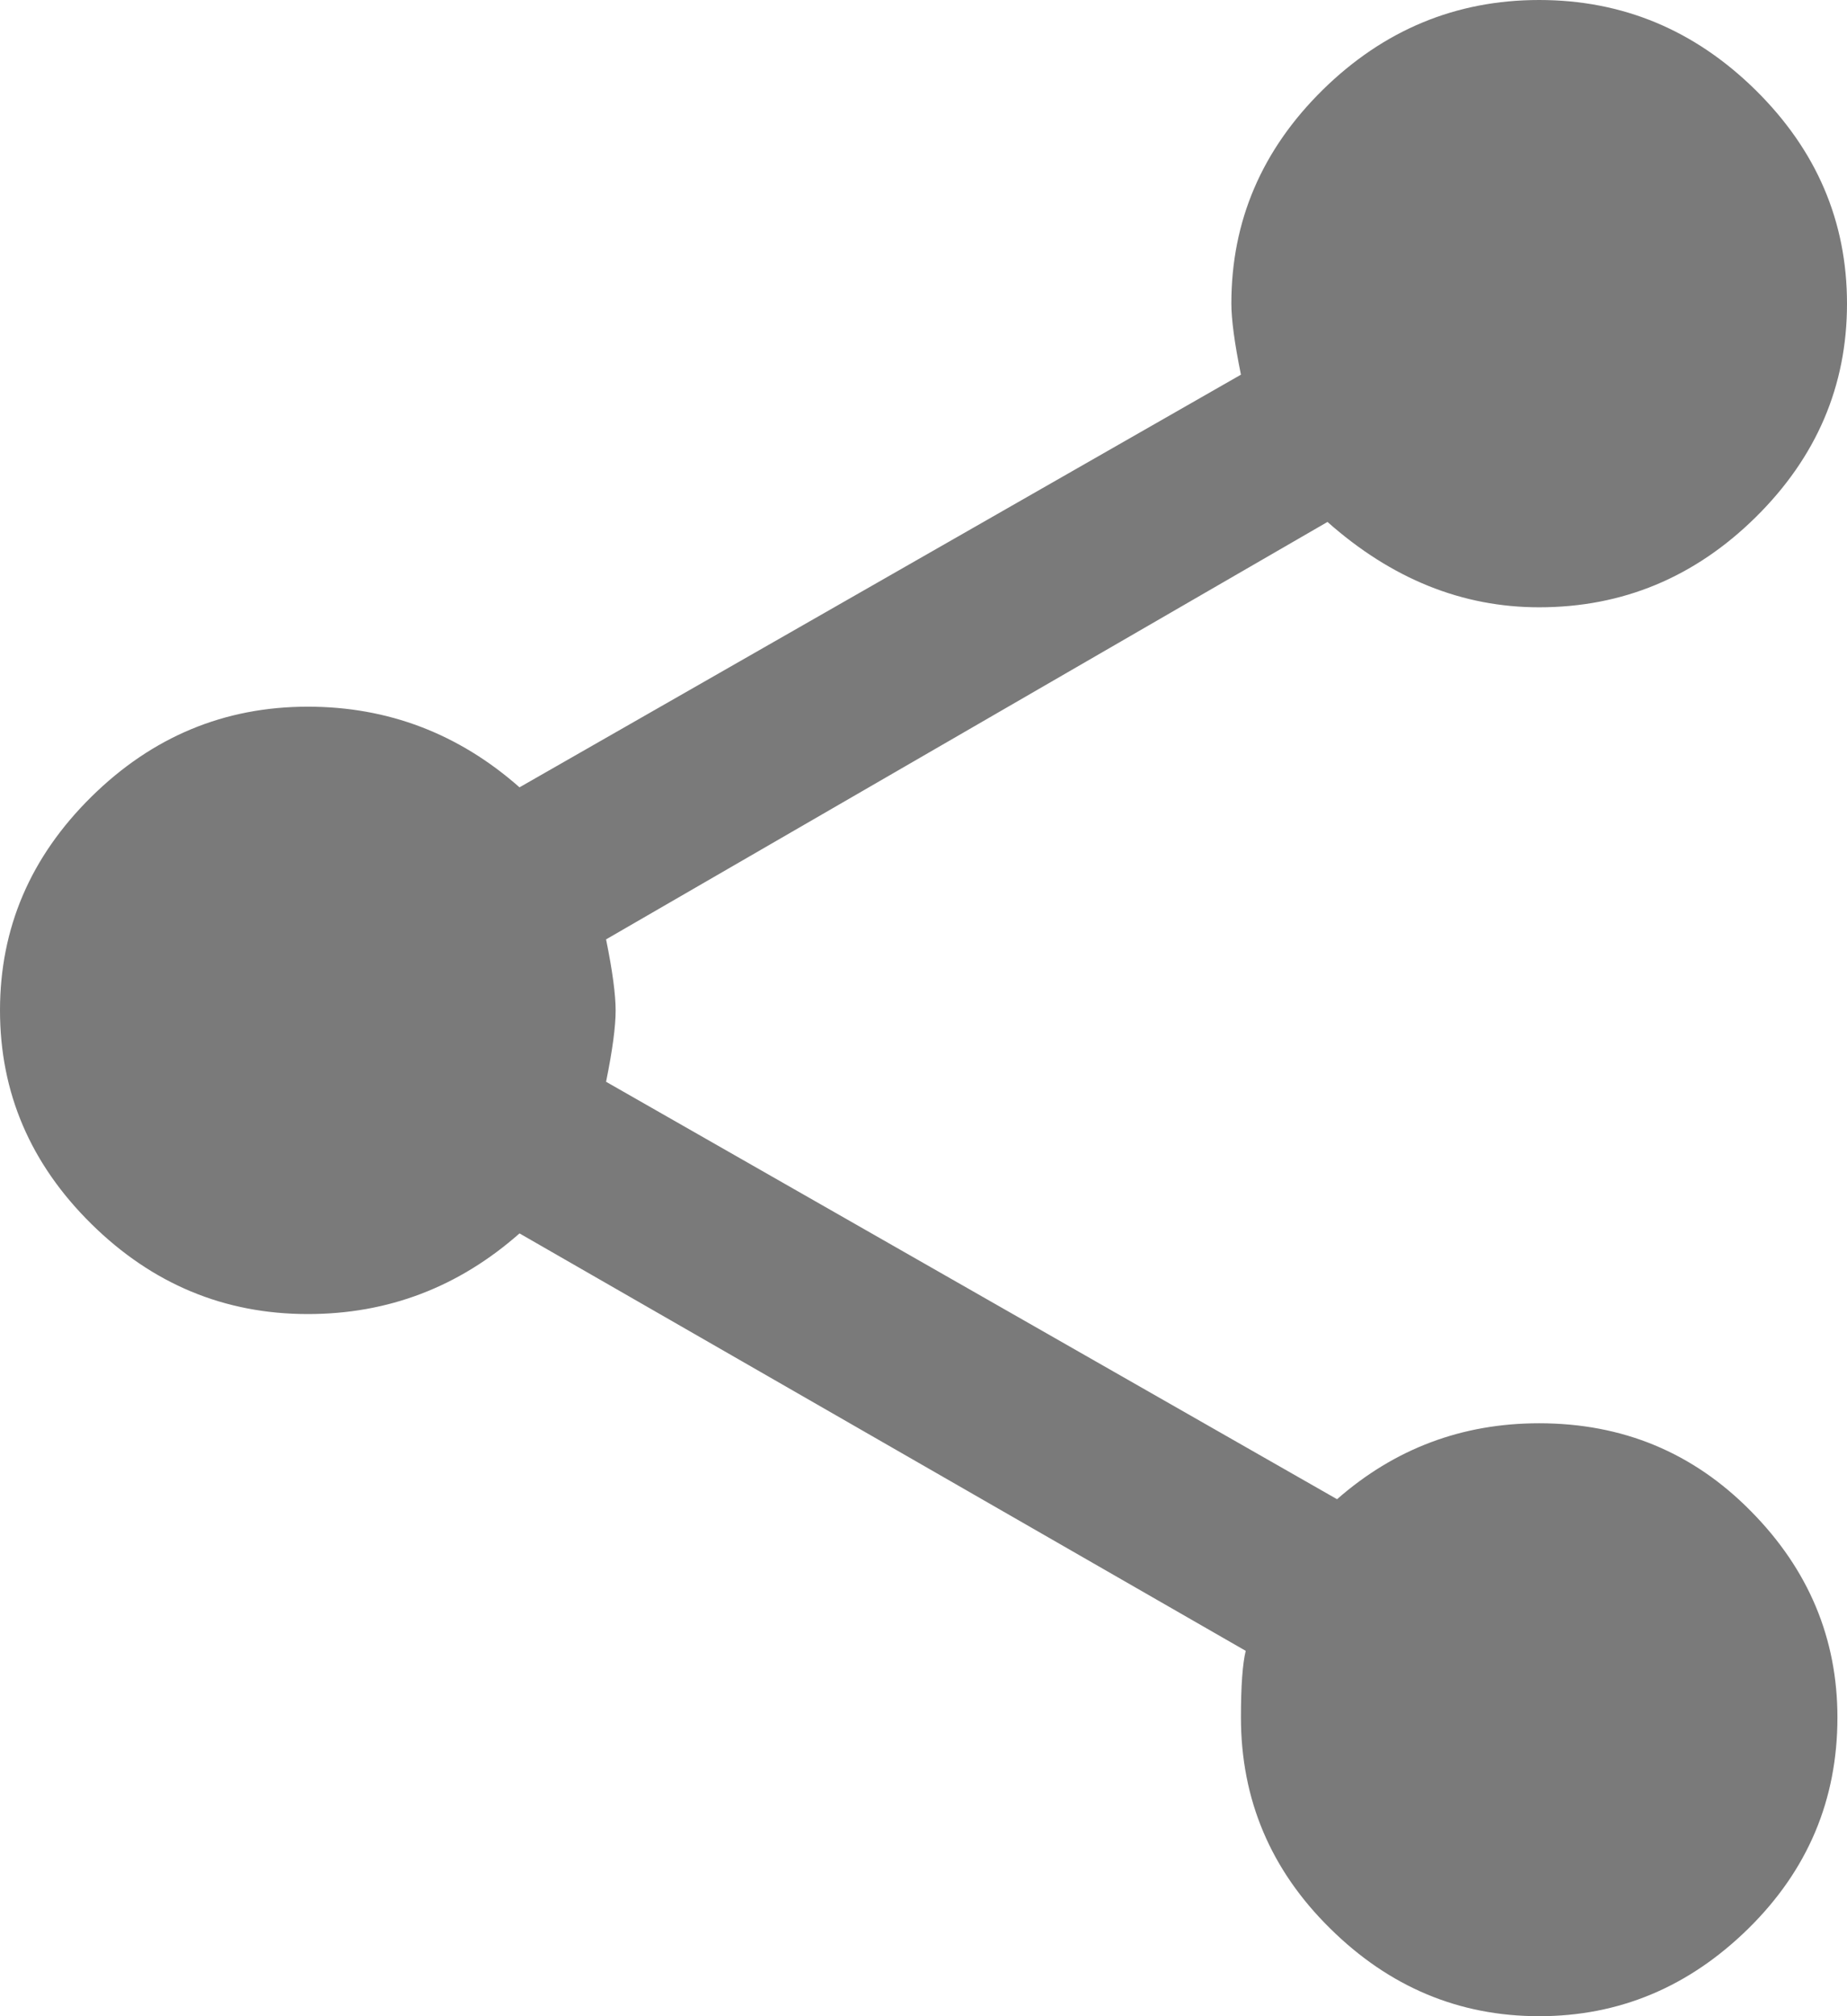 <svg width="22" height="24" viewBox="0 0 22 24" fill="none" xmlns="http://www.w3.org/2000/svg">
<path d="M18.333 16.942C19.327 16.942 20.167 17.29 20.855 17.988C21.543 18.683 21.886 19.504 21.886 20.444C21.886 21.424 21.533 22.261 20.825 22.957C20.117 23.652 19.287 24 18.333 24C17.379 24 16.547 23.652 15.842 22.954C15.136 22.259 14.781 21.421 14.781 20.442C14.781 20.064 14.801 19.802 14.838 19.651L6.188 14.682C5.463 15.321 4.623 15.642 3.667 15.642C2.673 15.642 1.813 15.284 1.088 14.569C0.363 13.854 0 13.007 0 12.027C0 11.047 0.363 10.2 1.088 9.485C1.813 8.77 2.673 8.412 3.667 8.412C4.621 8.412 5.463 8.733 6.188 9.372L14.781 4.46C14.704 4.082 14.667 3.801 14.667 3.612C14.667 2.633 15.029 1.785 15.755 1.07C16.48 0.358 17.34 0 18.333 0C19.327 0 20.186 0.358 20.912 1.073C21.637 1.788 22 2.635 22 3.615C22 4.594 21.637 5.442 20.912 6.157C20.186 6.872 19.327 7.229 18.333 7.229C17.417 7.229 16.577 6.891 15.812 6.213L7.219 11.182C7.296 11.559 7.333 11.841 7.333 12.029C7.333 12.218 7.296 12.5 7.219 12.877L15.926 17.846C16.614 17.243 17.417 16.942 18.333 16.942Z" fill="#7A7A7A"/>
</svg>
